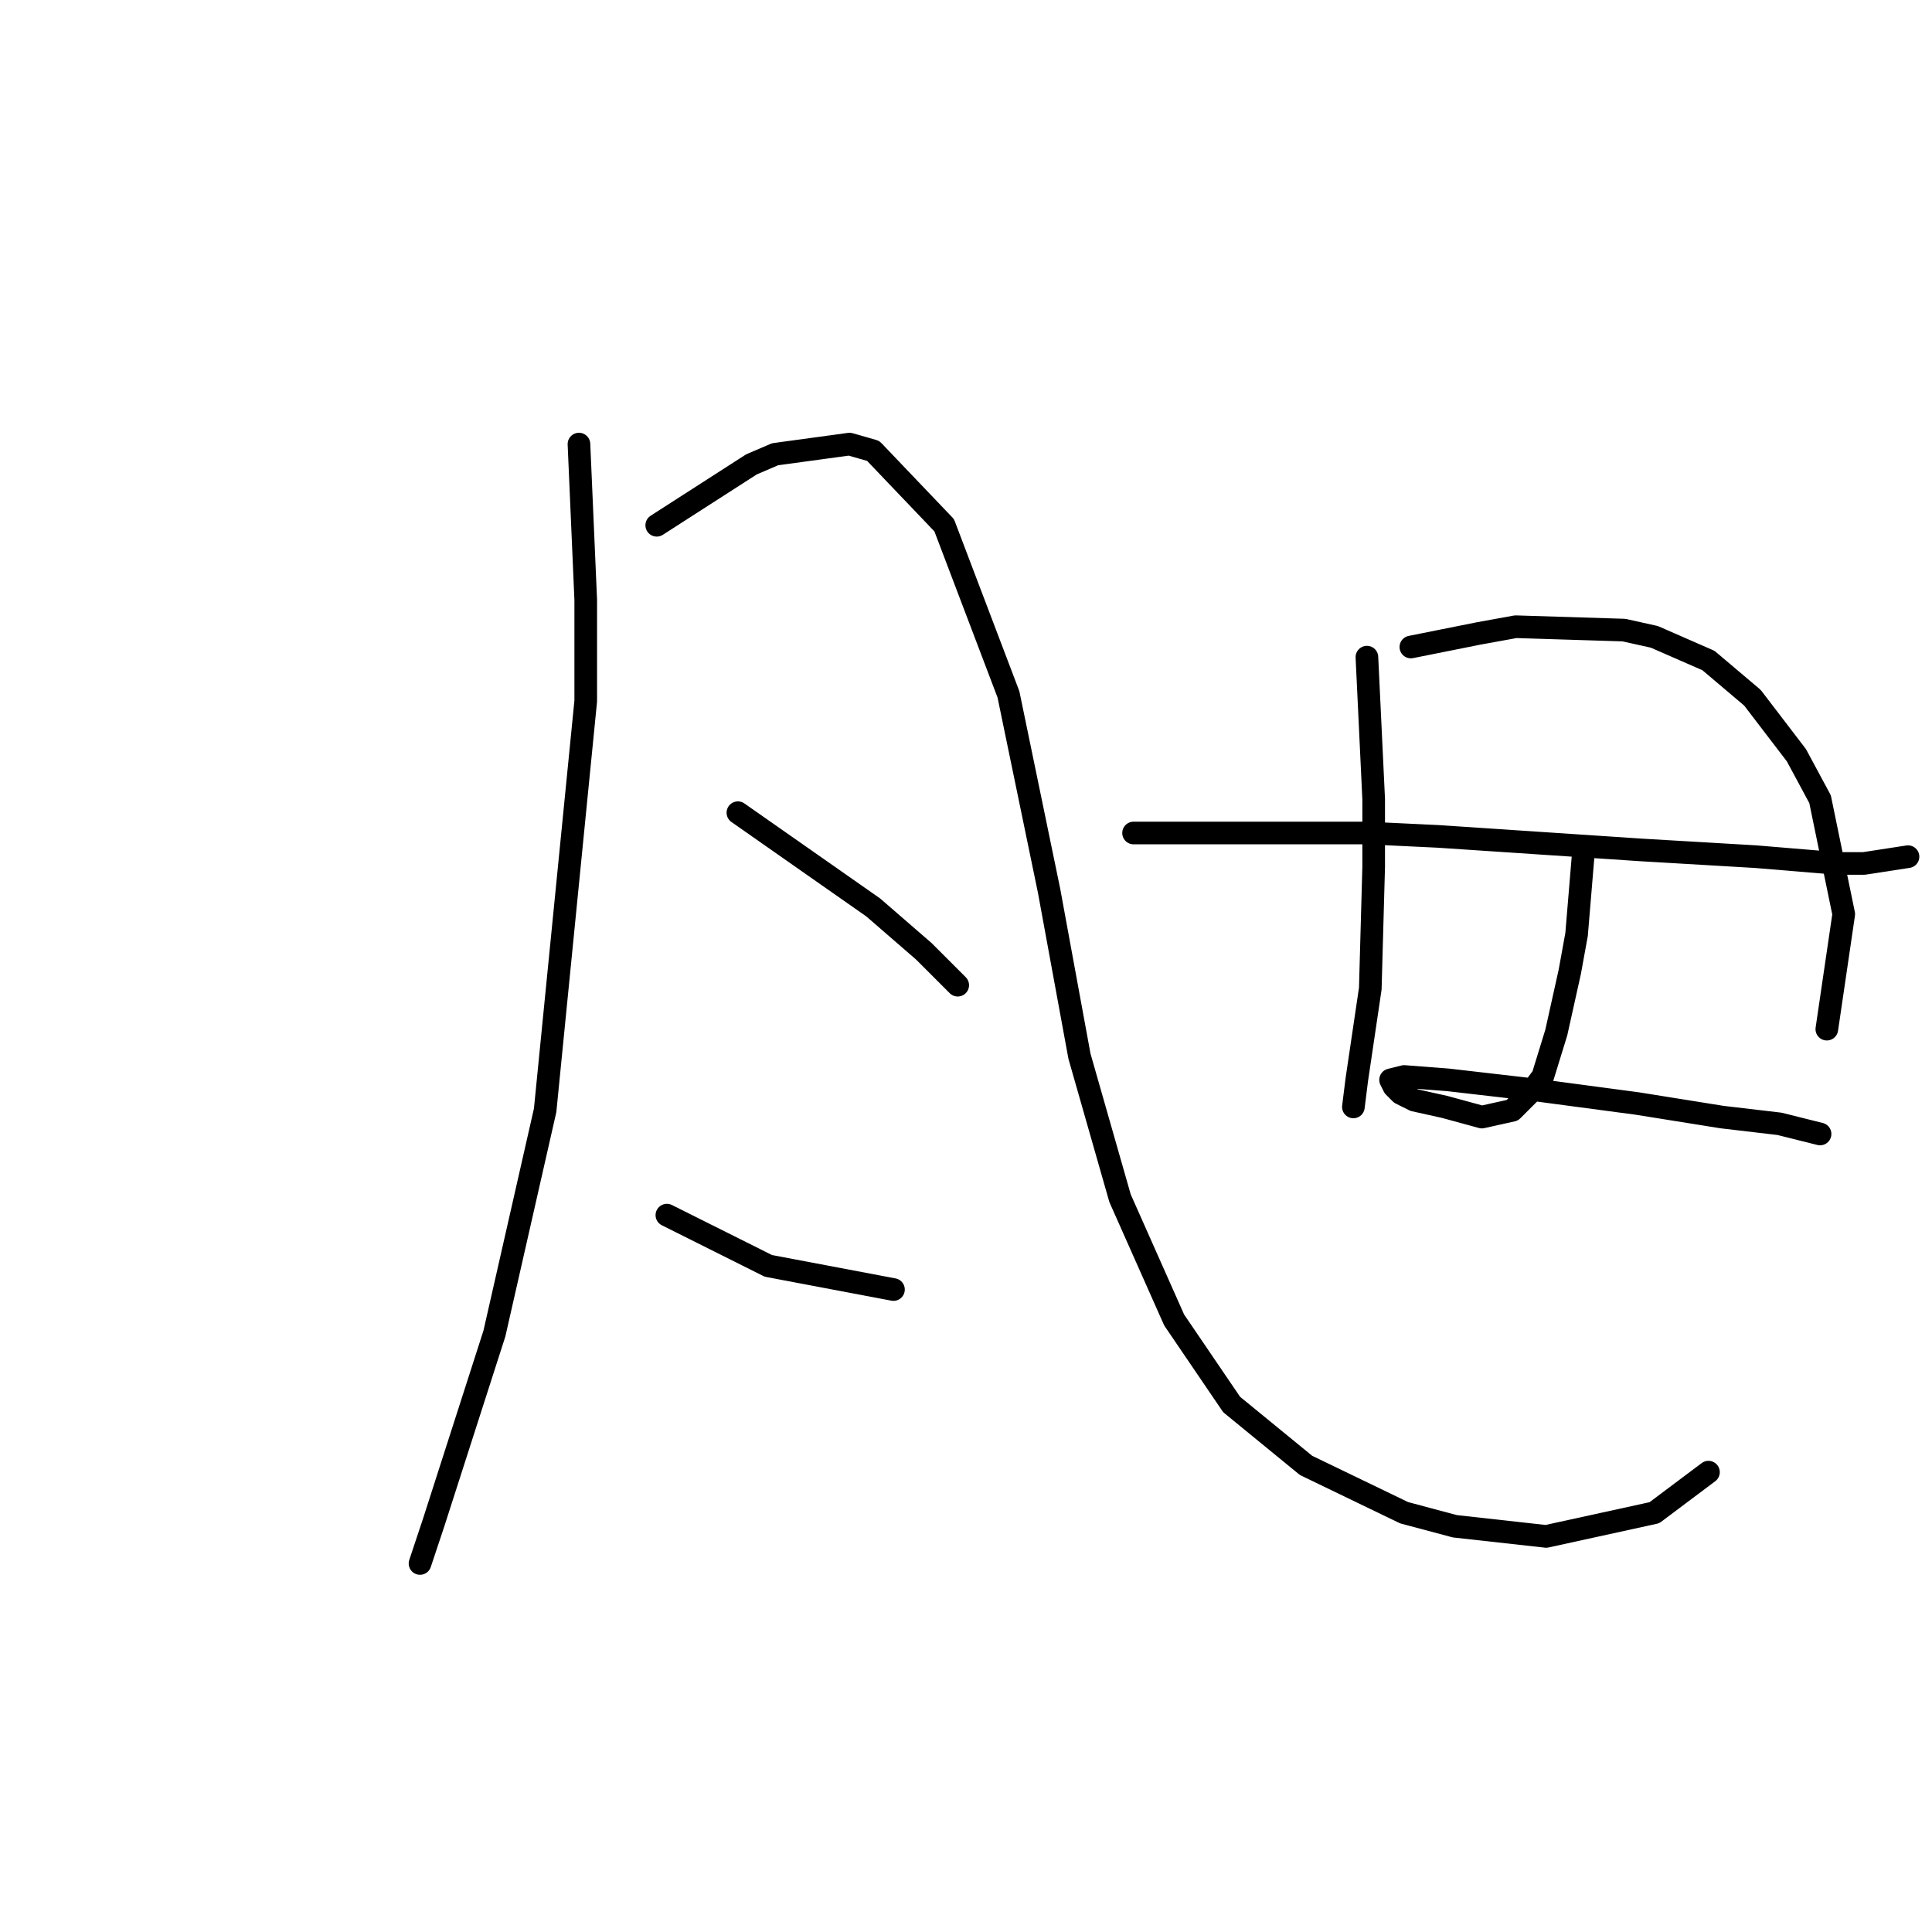 <?xml version="1.0" standalone="no"?>
    <svg width="256" height="256" xmlns="http://www.w3.org/2000/svg" version="1.1">
    <polyline stroke="black" stroke-width="3" stroke-linecap="round" fill="transparent" stroke-linejoin="round" points="76.715 58.845 77.164 69.152 77.612 79.458 77.612 92.901 72.234 147.121 65.513 176.696 57.447 201.79 55.655 207.167 55.655 207.167 " />
        <polyline stroke="black" stroke-width="3" stroke-linecap="round" fill="transparent" stroke-linejoin="round" points="87.022 69.6 93.295 65.567 99.569 61.534 102.705 60.19 112.563 58.845 115.7 59.742 125.11 69.6 133.624 92.005 139.001 117.995 143.034 139.952 148.412 158.772 155.581 174.904 163.199 186.106 173.057 194.172 186.052 200.445 192.774 202.238 204.872 203.582 219.212 200.445 226.381 195.068 226.381 195.068 " />
        <polyline stroke="black" stroke-width="3" stroke-linecap="round" fill="transparent" stroke-linejoin="round" points="97.776 107.688 102.257 110.825 106.738 113.962 111.219 117.099 115.7 120.235 122.422 126.061 124.662 128.301 126.903 130.542 126.903 130.542 " />
        <polyline stroke="black" stroke-width="3" stroke-linecap="round" fill="transparent" stroke-linejoin="round" points="88.366 161.012 92.847 163.253 97.328 165.493 101.809 167.734 118.389 170.871 118.389 170.871 " />
        <polyline stroke="black" stroke-width="3" stroke-linecap="round" fill="transparent" stroke-linejoin="round" points="181.123 87.076 181.571 96.486 182.019 105.896 182.019 114.858 181.571 130.99 179.779 143.088 179.331 146.673 179.331 146.673 " />
        <polyline stroke="black" stroke-width="3" stroke-linecap="round" fill="transparent" stroke-linejoin="round" points="186.948 85.732 191.429 84.835 195.91 83.939 200.839 83.043 215.179 83.491 219.212 84.387 226.381 87.524 232.206 92.453 238.032 100.071 241.168 105.896 244.305 121.131 242.065 136.367 242.065 136.367 " />
        <polyline stroke="black" stroke-width="3" stroke-linecap="round" fill="transparent" stroke-linejoin="round" points="150.204 110.377 157.374 110.377 164.543 110.377 181.123 110.377 190.533 110.825 217.419 112.618 232.655 113.514 243.409 114.41 246.994 114.41 252.819 113.514 252.819 113.514 " />
        <polyline stroke="black" stroke-width="3" stroke-linecap="round" fill="transparent" stroke-linejoin="round" points="209.801 113.066 209.353 118.443 208.905 123.82 208.009 128.749 206.217 136.815 204.424 142.64 203.08 144.433 200.391 147.121 196.358 148.018 191.429 146.673 187.396 145.777 185.604 144.881 184.708 143.985 184.26 143.088 186.052 142.64 191.877 143.088 203.528 144.433 216.971 146.225 228.174 148.018 235.791 148.914 241.168 150.258 241.168 150.258 " />
        </svg>